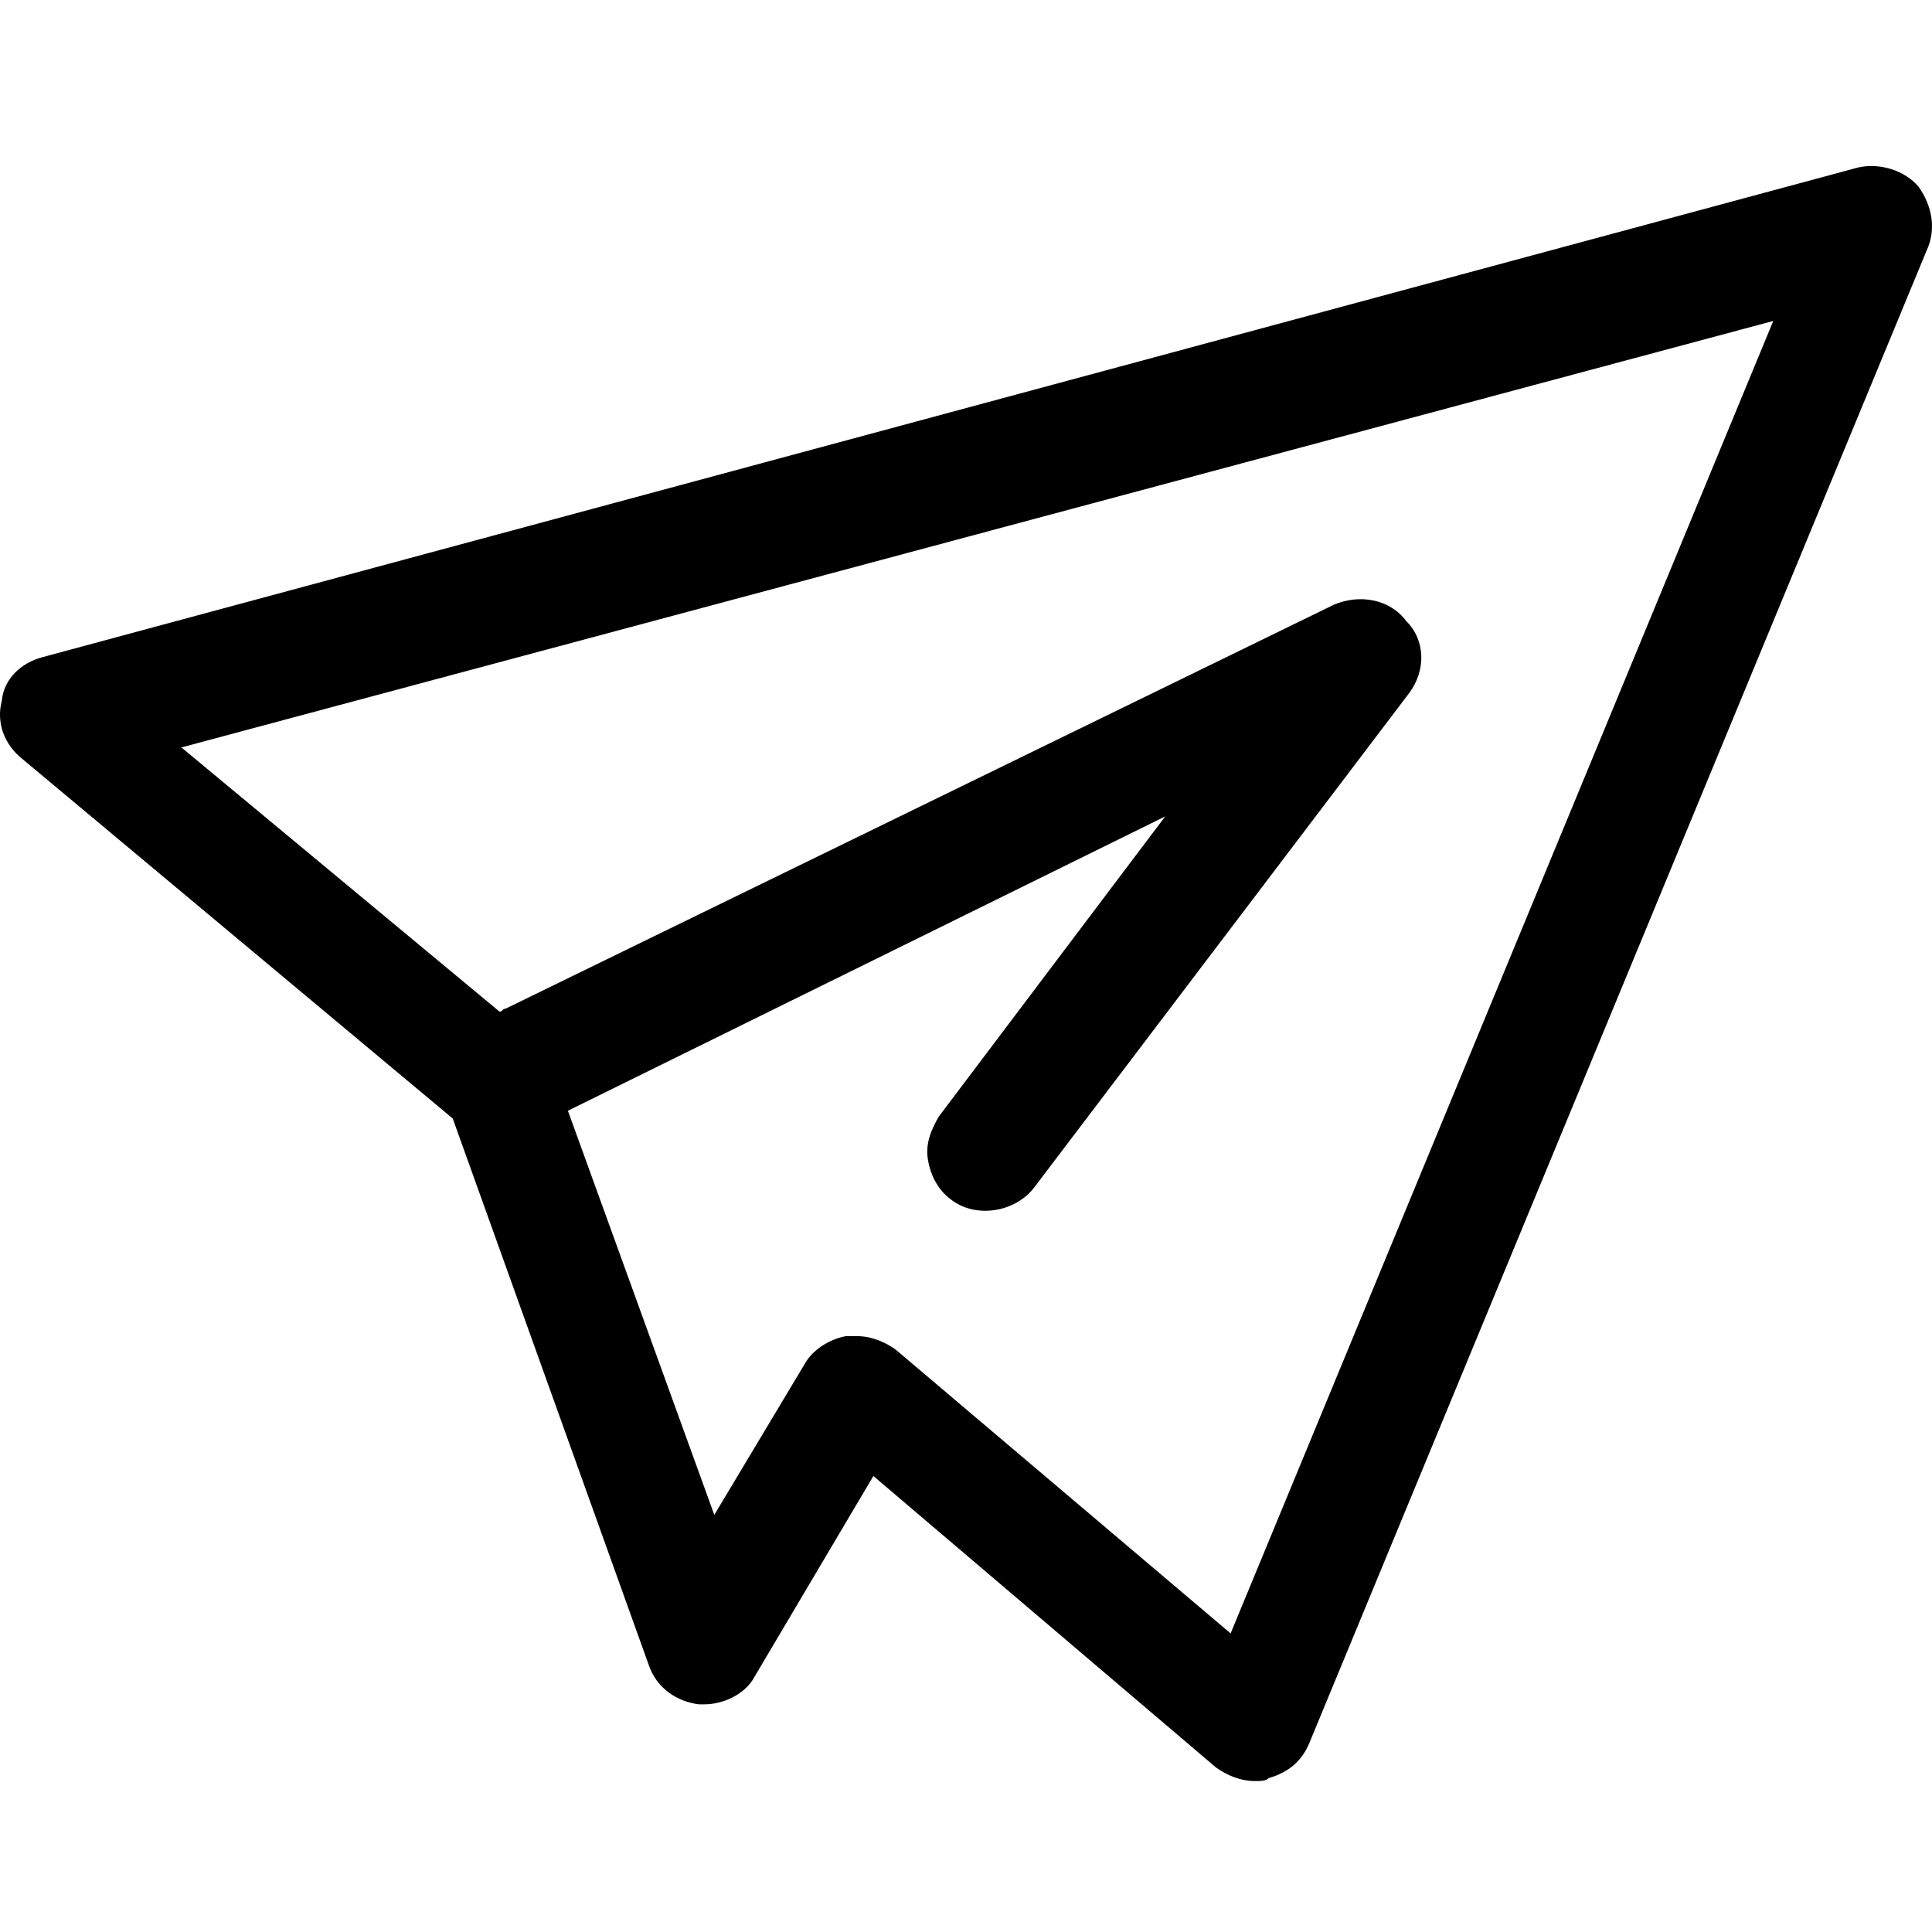 <svg width="128" height="128" xmlns="http://www.w3.org/2000/svg">
	<g transform="translate(-331, -195)">
		<path d="M458.118,207.382 C457.213,206.288 455.532,205.773 454.109,206.095 L333.836,238.533 C332.349,238.919 331.25,240.014 331.12,241.429 C330.732,242.91 331.314,244.326 332.414,245.227 L360.995,269.105 L373.992,305.341 C374.509,306.821 375.802,307.722 377.29,307.915 L377.678,307.915 C378.971,307.915 380.394,307.207 380.975,306.113 L388.864,292.79 L411.561,312.099 C412.272,312.614 413.178,313 414.148,313 C414.536,313 414.859,313 415.053,312.807 C416.346,312.421 417.251,311.713 417.769,310.426 L458.765,211.308 C459.218,210.085 459.024,208.669 458.118,207.382 Z M412.531,303.217 L390.352,284.423 C389.64,283.908 388.735,283.522 387.765,283.522 L387.054,283.522 C385.955,283.715 384.855,284.423 384.338,285.324 L378.324,295.365 L368.625,268.59 L408.199,249.089 L393.197,268.976 C392.679,269.877 392.291,270.779 392.485,271.873 C392.679,272.967 393.197,273.868 393.973,274.447 C395.589,275.734 398.176,275.348 399.469,273.739 L424.364,240.915 C425.464,239.434 425.464,237.439 424.17,236.152 C423.071,234.671 421.067,234.35 419.385,235.058 L364.486,261.832 C364.292,261.832 364.292,262.025 364.098,262.025 L343.018,244.519 L448.484,216.264 L412.531,303.217 Z"/>
	</g>
</svg>